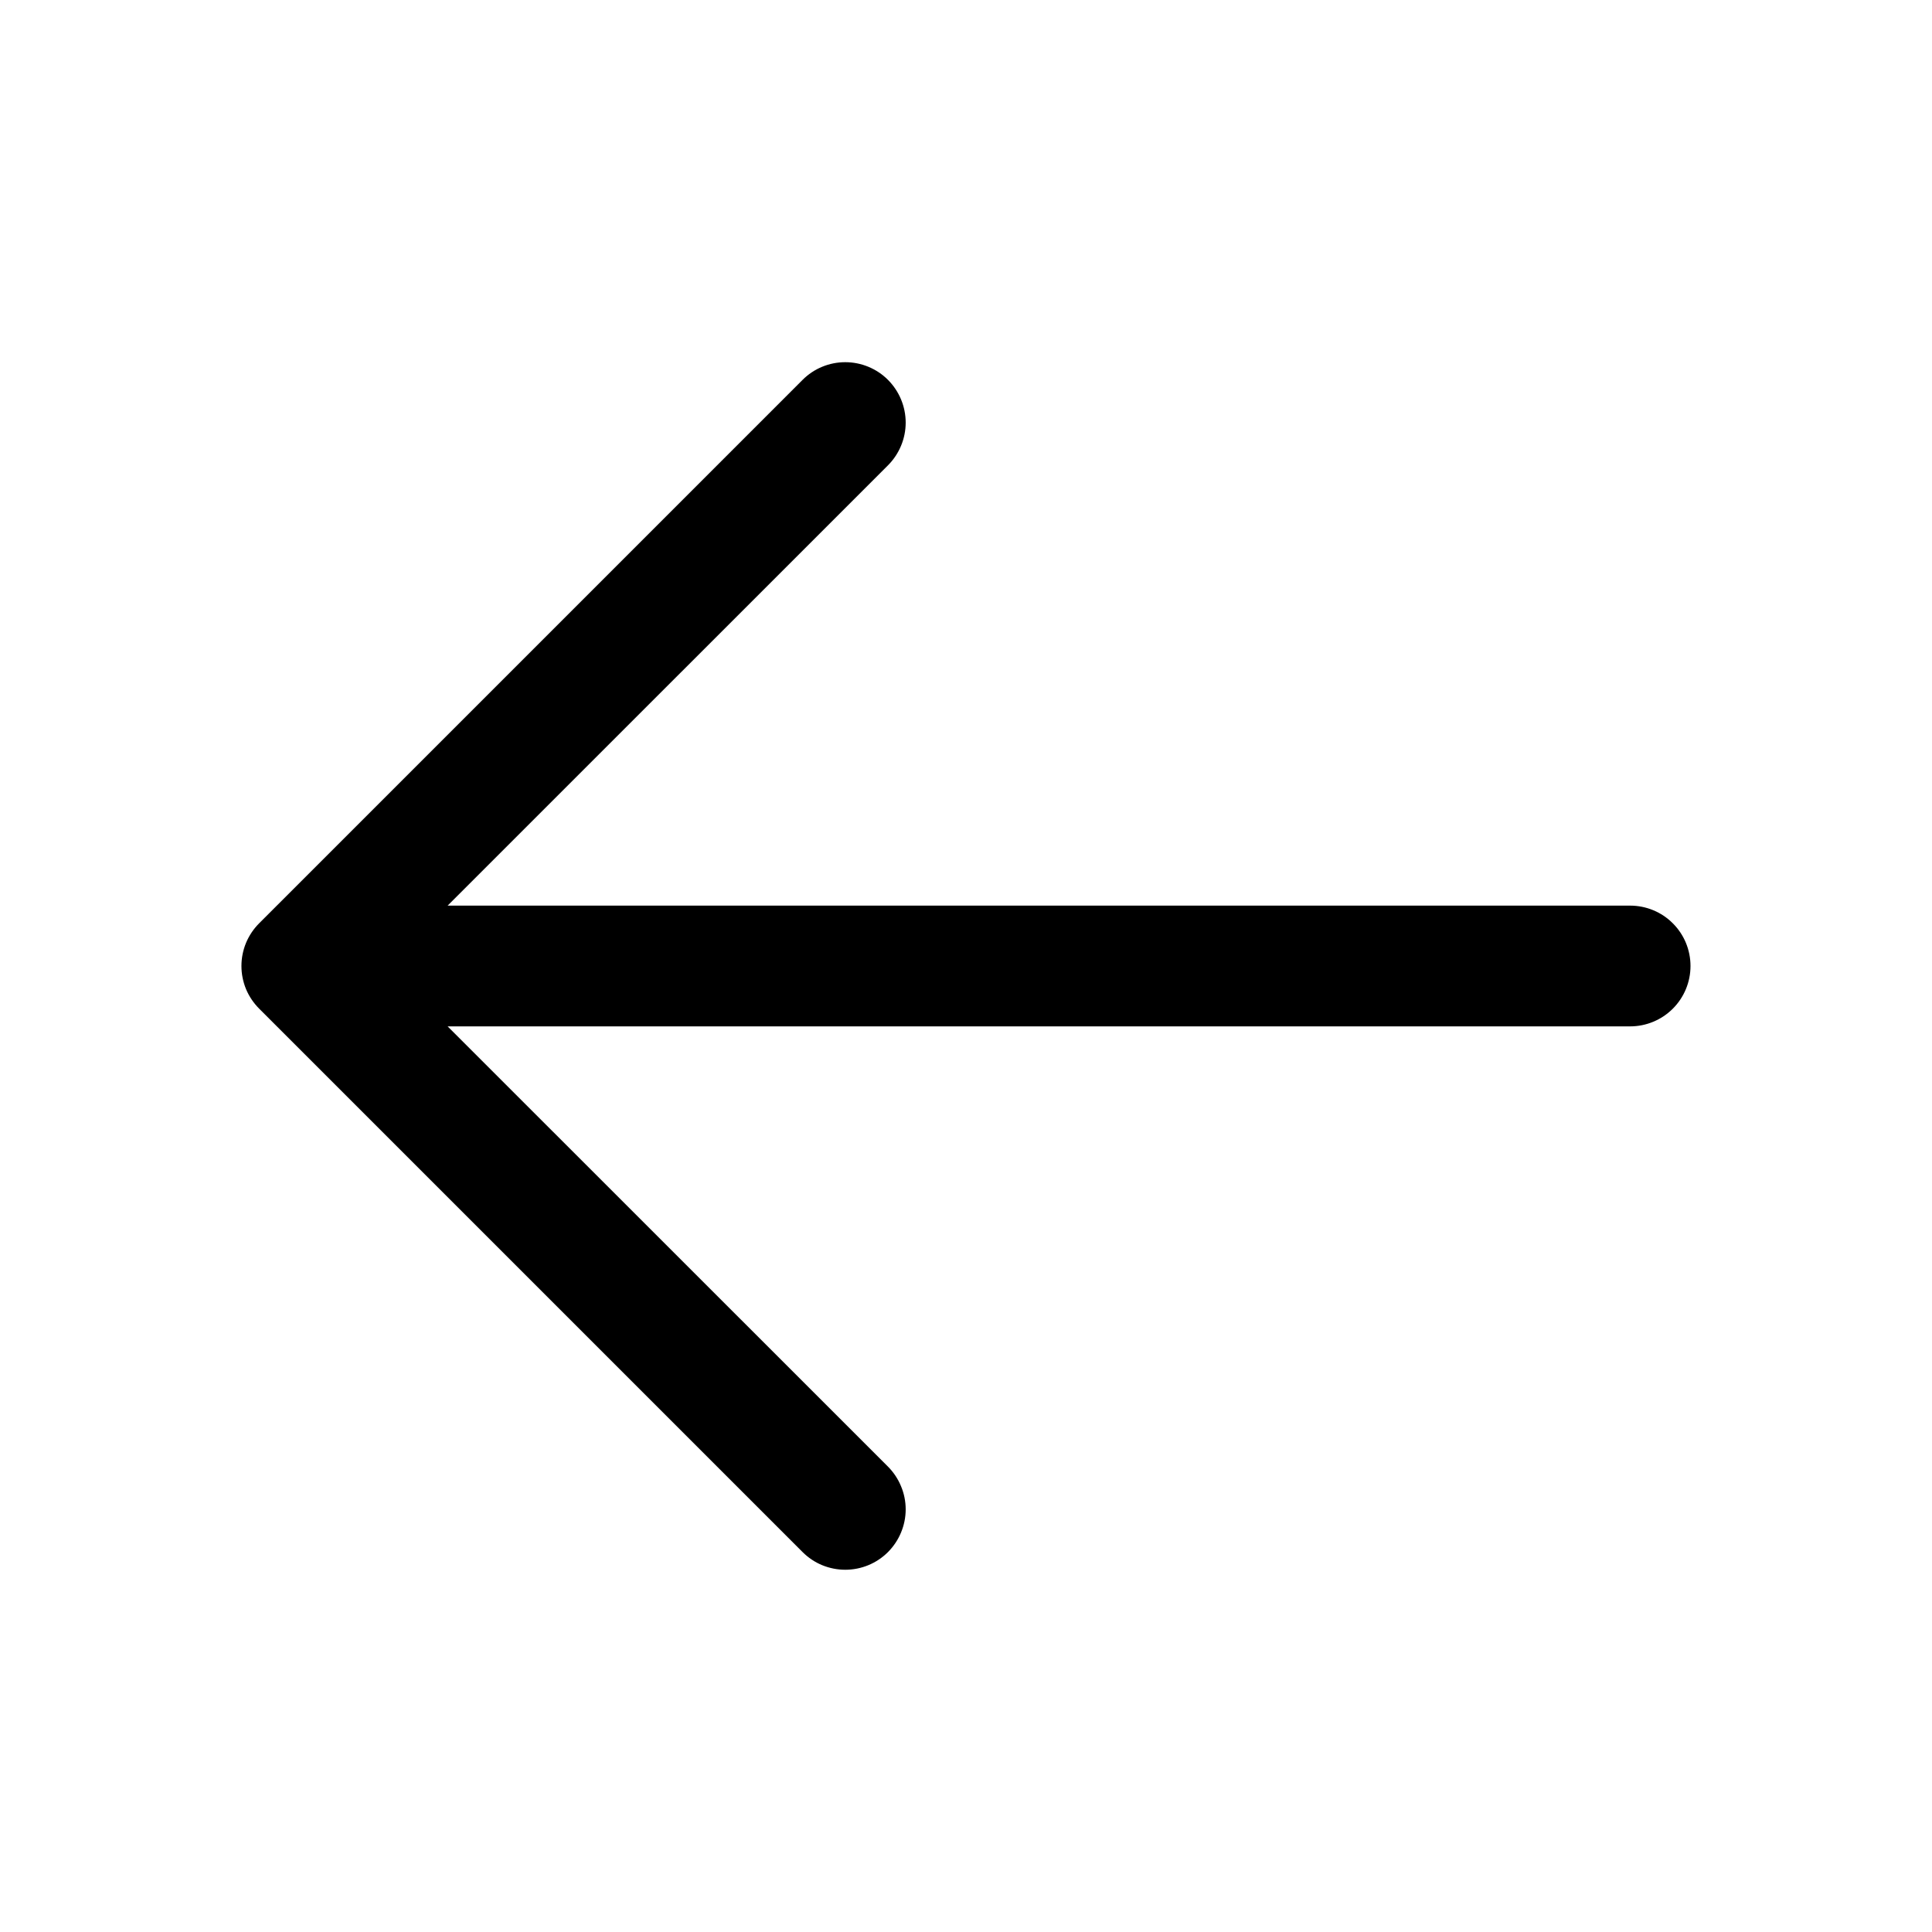 <svg width="32" height="32" viewBox="0 0 32 32" fill="none" xmlns="http://www.w3.org/2000/svg">
<path d="M28 16C28 16.265 27.895 16.519 27.707 16.707C27.52 16.894 27.265 17 27 17H7.414L14.708 24.292C14.8 24.385 14.874 24.495 14.924 24.617C14.975 24.738 15.001 24.868 15.001 25C15.001 25.131 14.975 25.261 14.924 25.383C14.874 25.504 14.8 25.614 14.708 25.707C14.615 25.8 14.504 25.874 14.383 25.924C14.262 25.974 14.131 26 14 26C13.869 26 13.739 25.974 13.617 25.924C13.496 25.874 13.386 25.8 13.293 25.707L4.293 16.707C4.2 16.614 4.126 16.504 4.075 16.383C4.025 16.261 3.999 16.131 3.999 16C3.999 15.868 4.025 15.738 4.075 15.617C4.126 15.495 4.2 15.385 4.293 15.292L13.293 6.292C13.48 6.104 13.735 5.999 14 5.999C14.265 5.999 14.52 6.104 14.708 6.292C14.895 6.48 15.001 6.734 15.001 7C15.001 7.265 14.895 7.519 14.708 7.707L7.414 15H27C27.265 15 27.52 15.105 27.707 15.293C27.895 15.48 28 15.734 28 16Z" fill="currentColor"/>
</svg>
